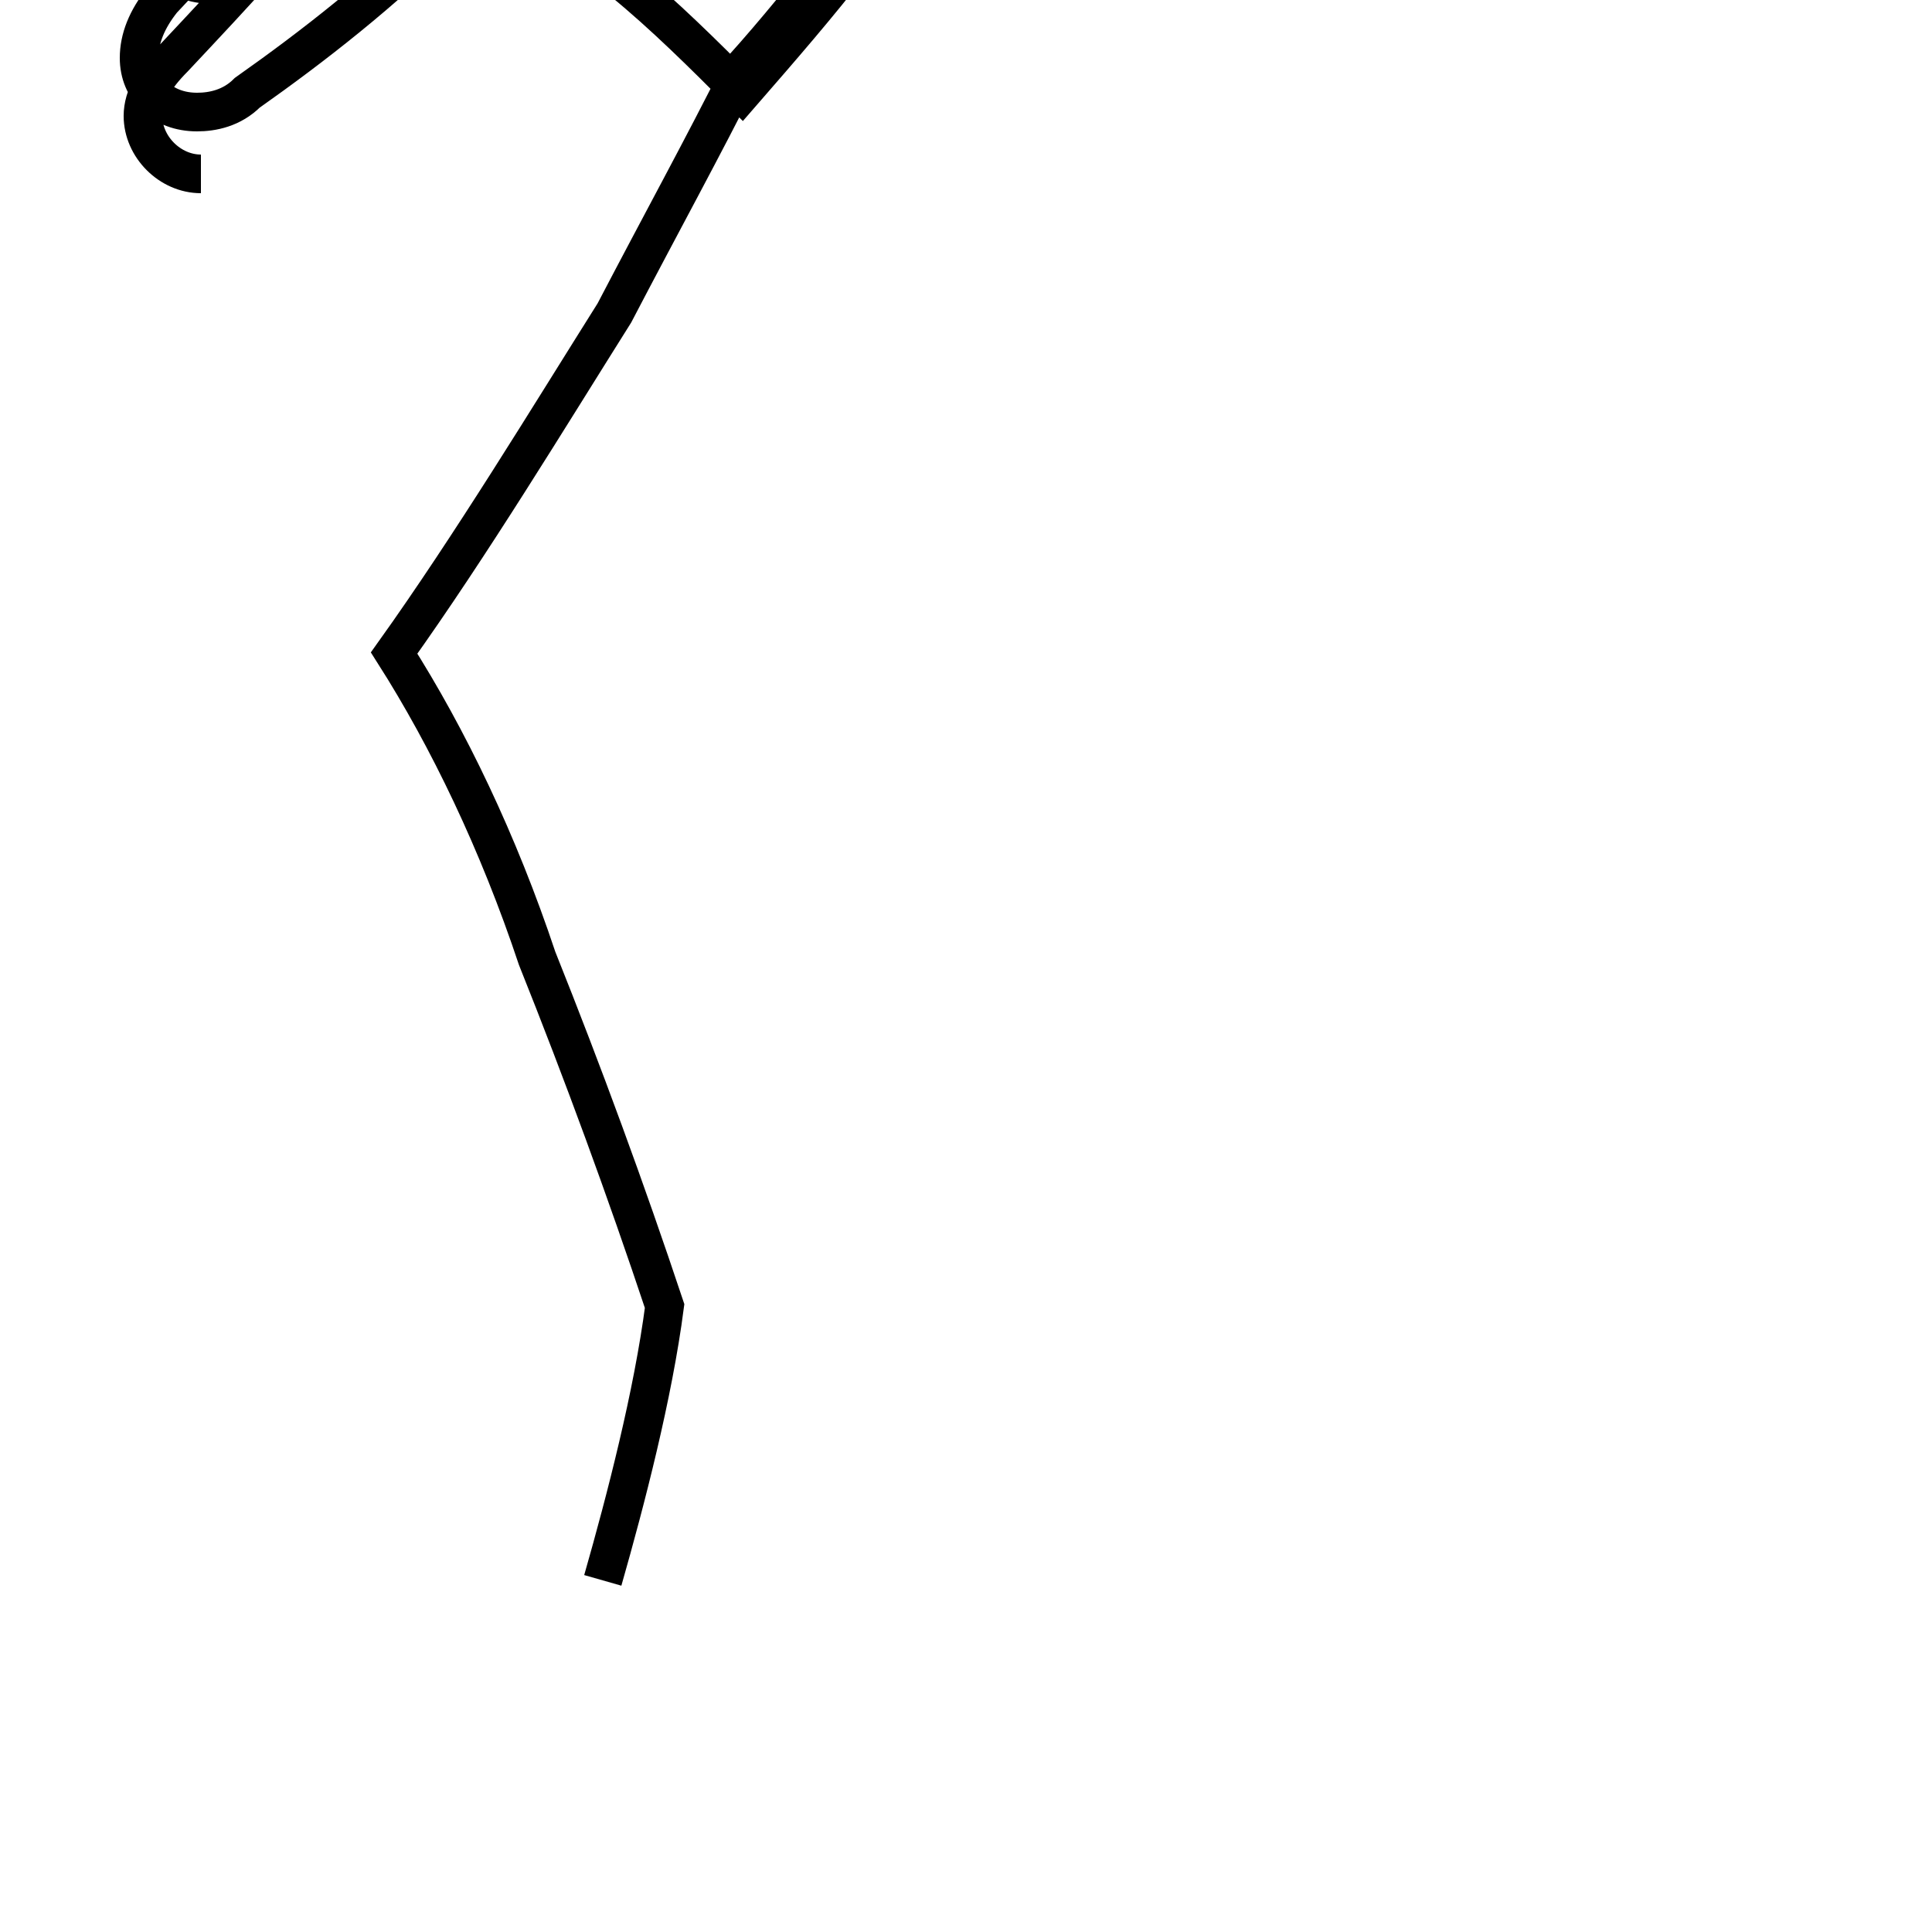 <?xml version='1.0' encoding='utf8'?>
<svg viewBox="0.0 -44.0 50.0 50.0" version="1.1" xmlns="http://www.w3.org/2000/svg">
<rect x="0.0" y="-44.0" width="50.0" height="50.0" fill="#808080" stroke="none"/>
<rect x="-1000" y="-1000" width="2000" height="2000" stroke="white" fill="white"/>
<g style="fill:none; stroke:#000000;  stroke-width:1">
<path d="M 15.6 3.1 C 16.2 5.2 16.9 7.9 17.2 10.2 C 16.2 13.2 15.1 16.2 13.9 19.2 C 12.9 22.2 11.6 24.9 10.2 27.1 C 12.2 29.9 14.2 33.2 15.9 35.9 C 17.1 38.2 18.2 40.2 19.2 42.2 C 20.1 43.2 20.9 44.2 21.7 45.2 C 22.6 46.4 23.4 47.4 24.2 48.4 C 23.2 46.2 21.2 43.9 19.2 41.6 C 18.2 42.6 17.2 43.6 16.1 44.5 C 18.1 46.6 20.1 48.8 21.9 50.9 C 22.9 52.1 23.8 53.2 24.6 54.4 C 25.5 55.6 26.2 56.7 26.9 57.8 C 27.2 58.1 27.2 58.5 27.2 58.8 C 27.2 59.7 26.5 60.4 25.6 60.4 C 25.0 60.4 24.4 60.1 23.9 59.4 C 22.8 57.2 21.2 54.9 19.2 52.6 C 18.2 53.6 17.2 54.6 16.1 55.6 C 17.2 57.7 18.2 59.8 19.2 61.9 C 20.1 63.1 20.9 64.2 21.7 65.4 C 22.6 66.6 23.4 67.7 24.2 68.8 C 25.1 67.8 26.0 66.8 26.8 65.8 C 25.9 64.2 24.9 62.6 23.8 61.1 C 22.8 62.1 21.8 63.1 20.7 64.1 C 22.2 65.9 23.6 67.7 24.9 69.5 C 25.6 70.7 26.1 71.9 26.5 73.1 C 26.9 74.2 27.0 75.1 27.0 75.9 C 27.0 77.8 25.9 79.2 23.6 79.2 L 15.6 79.2 C 14.6 79.2 14.1 78.4 14.1 77.6 C 14.1 76.9 14.6 76.0 15.6 76.0 L 23.2 76.0 C 23.9 76.0 24.2 75.8 24.2 75.4 C 24.2 75.2 24.2 75.0 24.1 74.7 C 23.2 73.1 22.1 71.5 20.9 69.9 C 20.2 71.2 19.5 72.5 18.8 73.8 C 18.4 74.5 17.9 75.0 17.4 75.0 C 16.7 75.0 16.0 74.5 16.0 73.6 C 16.0 73.2 16.1 72.8 16.3 72.4 C 16.8 71.6 17.2 70.8 17.7 69.9 C 16.9 68.9 16.1 68.0 15.2 67.1 C 14.9 67.4 14.5 67.5 14.1 67.5 C 13.2 67.5 12.5 66.9 12.5 66.0 C 12.5 65.6 12.7 65.2 13.1 64.9 C 13.9 64.1 14.6 63.2 15.2 62.4 C 14.1 61.2 12.9 60.0 11.7 58.8 C 10.9 59.1 10.1 59.2 9.3 59.2 C 8.4 59.2 7.6 58.6 7.6 57.7 C 7.6 57.2 7.8 56.7 8.3 56.2 C 9.2 55.4 10.1 54.5 11.0 53.6 C 9.2 51.6 7.2 49.5 5.2 47.9 C 4.4 47.4 3.9 46.7 3.9 45.9 C 3.9 45.1 4.5 44.4 5.5 44.4 C 5.8 44.4 6.1 44.5 6.4 44.6 C 8.2 45.8 10.1 47.1 11.9 48.6 C 12.2 49.0 12.4 49.4 12.4 49.8 C 12.4 50.6 11.6 51.2 10.8 51.2 C 10.2 51.2 9.7 51.0 9.2 50.4 C 7.9 48.2 6.0 45.9 4.2 44.0 C 3.8 43.5 3.6 43.0 3.6 42.5 C 3.6 41.7 4.2 41.1 5.1 41.1 C 5.5 41.1 6.0 41.2 6.4 41.6 C 8.1 42.8 9.9 44.2 11.6 45.9 C 12.2 46.2 12.5 46.7 12.5 47.2 C 12.5 47.9 11.8 48.6 10.9 48.6 C 10.2 48.6 9.6 48.4 9.1 47.8 C 7.8 46.0 6.0 44.1 4.5 42.5 C 4.0 42.0 3.7 41.5 3.7 41.0 C 3.7 40.2 4.4 39.5 5.2 39.5 C 5.6 39.5 6.0 39.6" transform="scale(1, -1)" />
</g>
</svg>